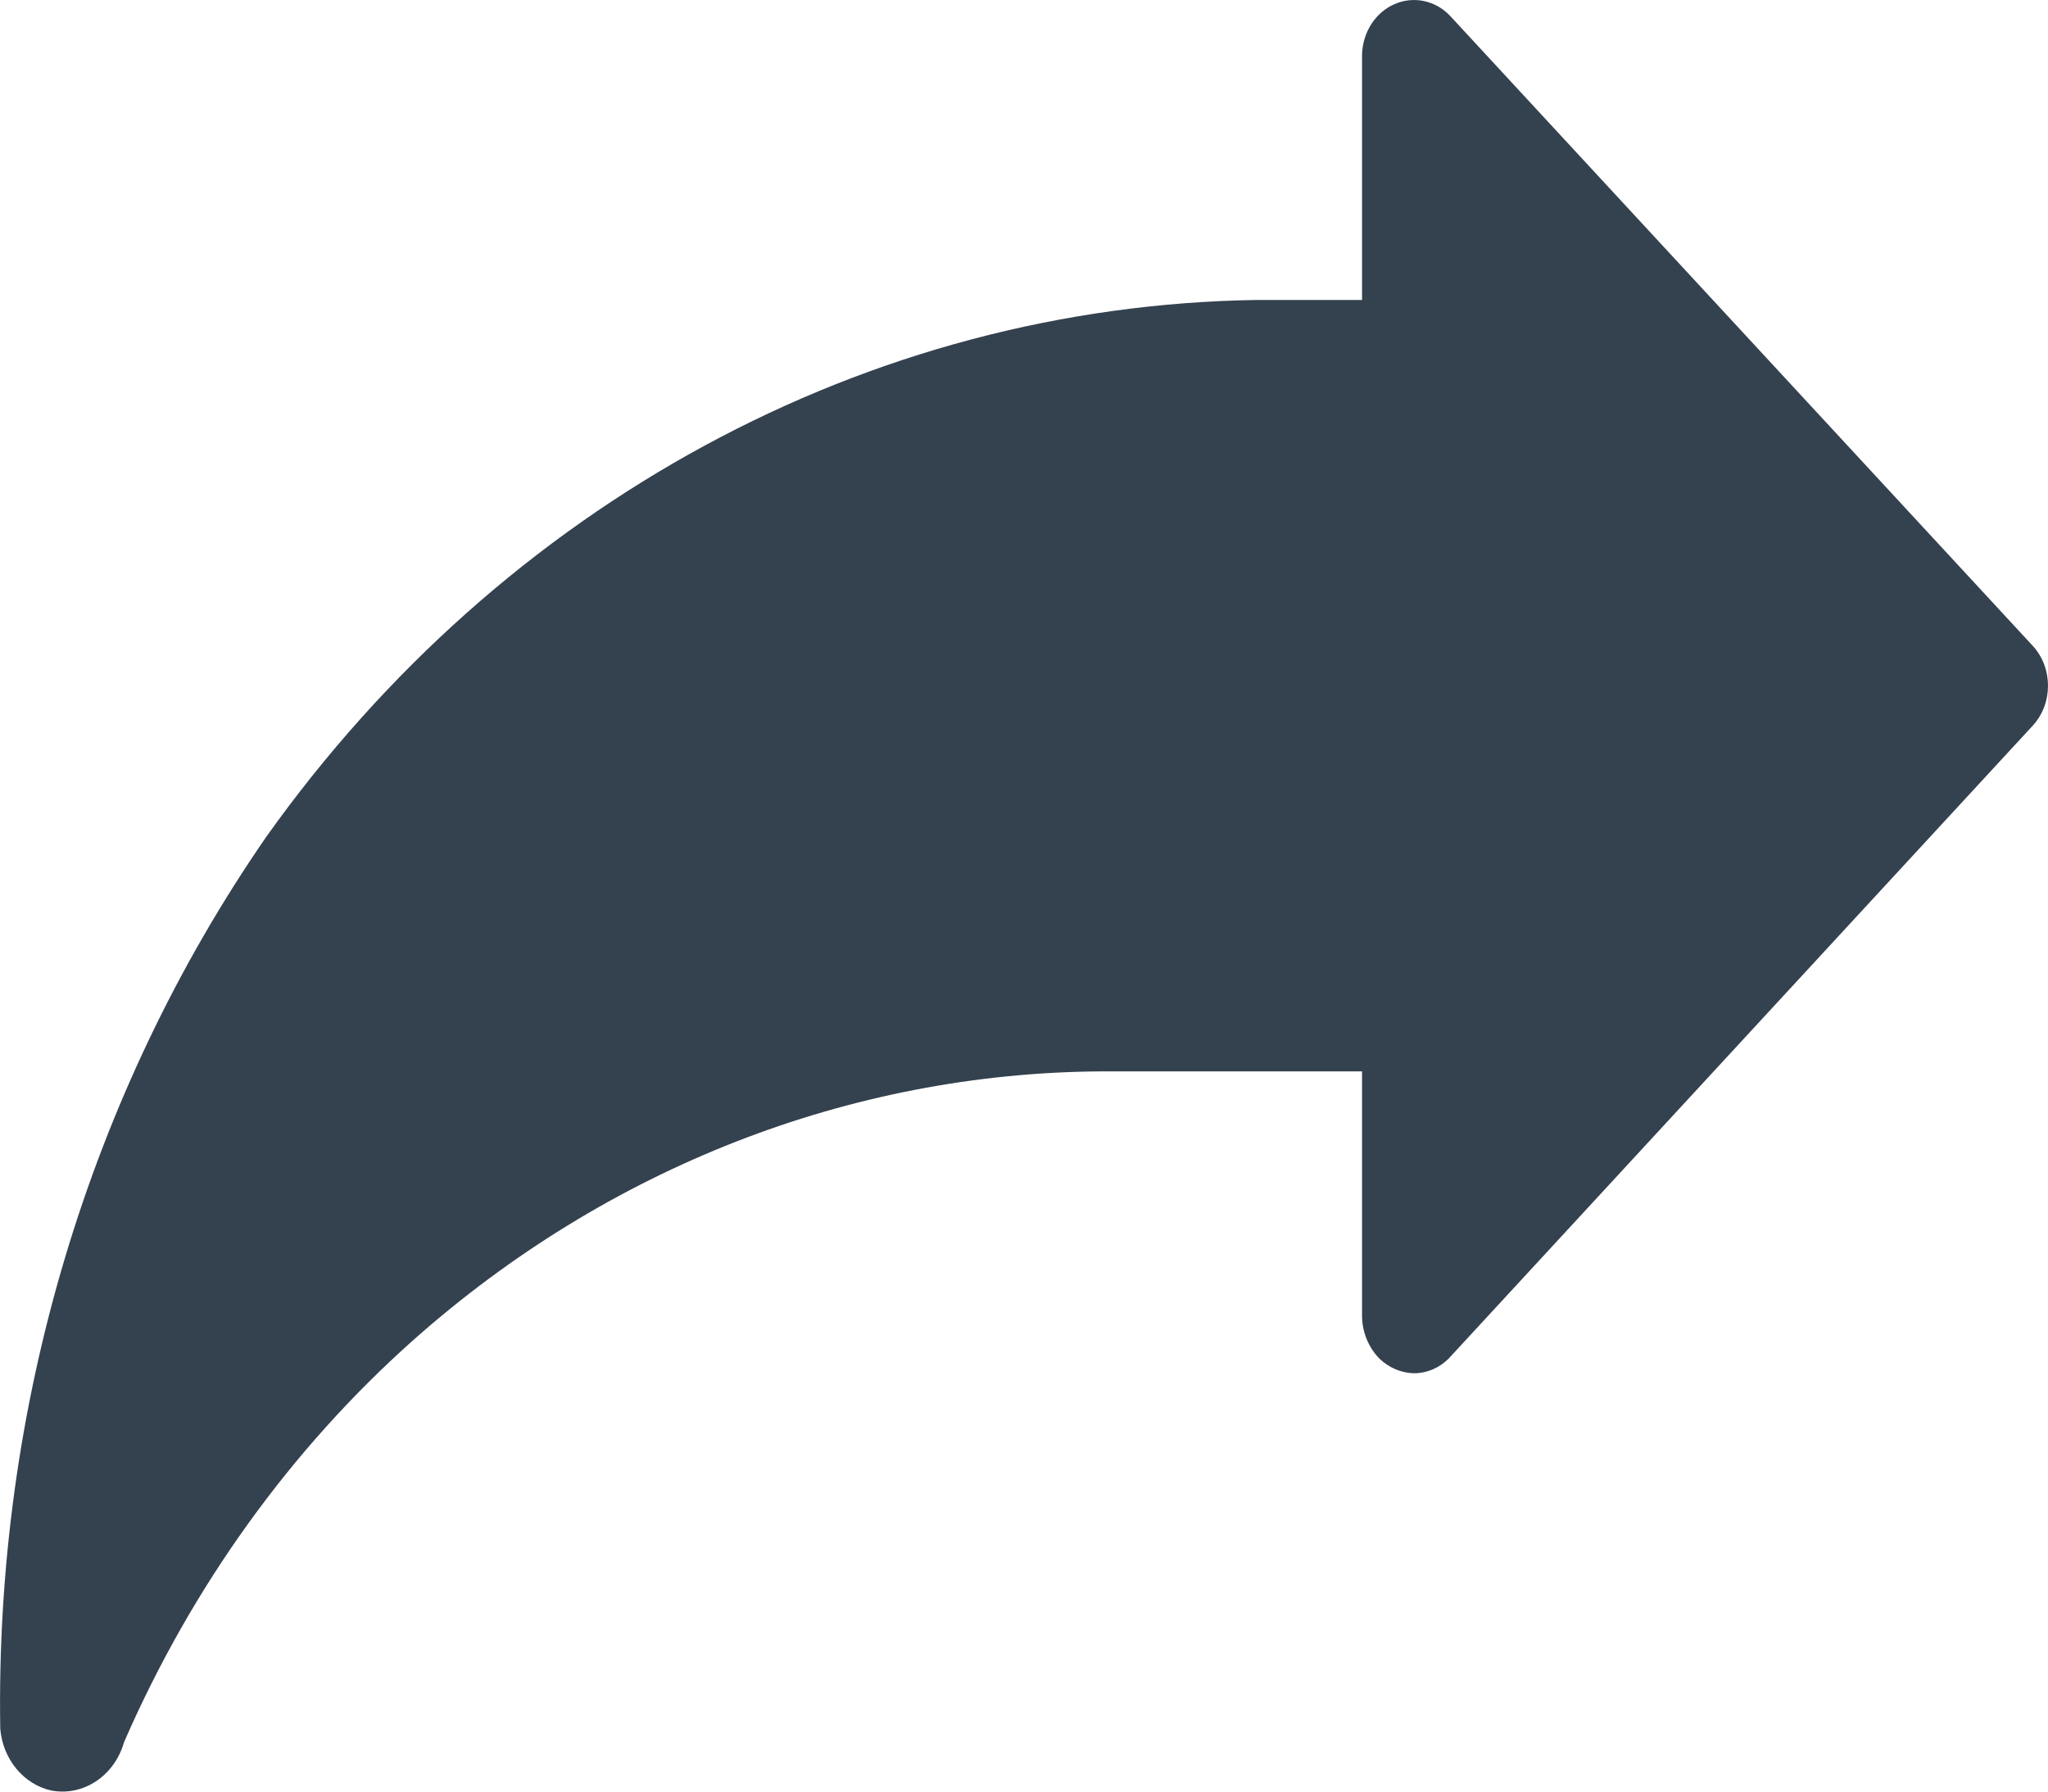 <?xml version="1.0" encoding="UTF-8"?>
<svg width="16px" height="14px" viewBox="0 0 16 14" version="1.1" xmlns="http://www.w3.org/2000/svg" xmlns:xlink="http://www.w3.org/1999/xlink">
    <!-- Generator: Sketch 52.6 (67491) - http://www.bohemiancoding.com/sketch -->
    <title>Path</title>
    <desc>Created with Sketch.</desc>
    <g id="Follow-ups" stroke="none" stroke-width="1" fill="none" fill-rule="evenodd">
        <g id="Follow-up-icons" transform="translate(-343, -336)" fill="#34414F" fill-rule="nonzero">
            <g id="Group-3" transform="translate(128, 326)">
                <g id="Group-2" transform="translate(181, 10)">
                    <path d="M34.002,13.509 C34.022,13.746 34.183,13.942 34.398,13.991 C34.649,14.04 34.894,13.878 34.969,13.614 C35.499,12.397 36.272,11.323 37.232,10.469 C38.747,9.125 40.642,8.385 42.6,8.372 L44.641,8.372 L44.641,10.291 C44.644,10.414 44.693,10.531 44.776,10.616 C44.851,10.688 44.947,10.729 45.047,10.731 C45.147,10.731 45.244,10.69 45.318,10.616 L49.883,5.668 C50.039,5.496 50.039,5.221 49.883,5.049 L45.327,0.122 C45.212,0.002 45.041,-0.033 44.893,0.033 C44.745,0.098 44.646,0.252 44.641,0.426 L44.641,2.344 L43.819,2.344 C40.784,2.389 37.935,3.933 36.081,6.538 C34.693,8.547 33.961,10.999 34.002,13.509 Z" id="Path"></path>
                </g>
            </g>
        </g>
    </g>
</svg>